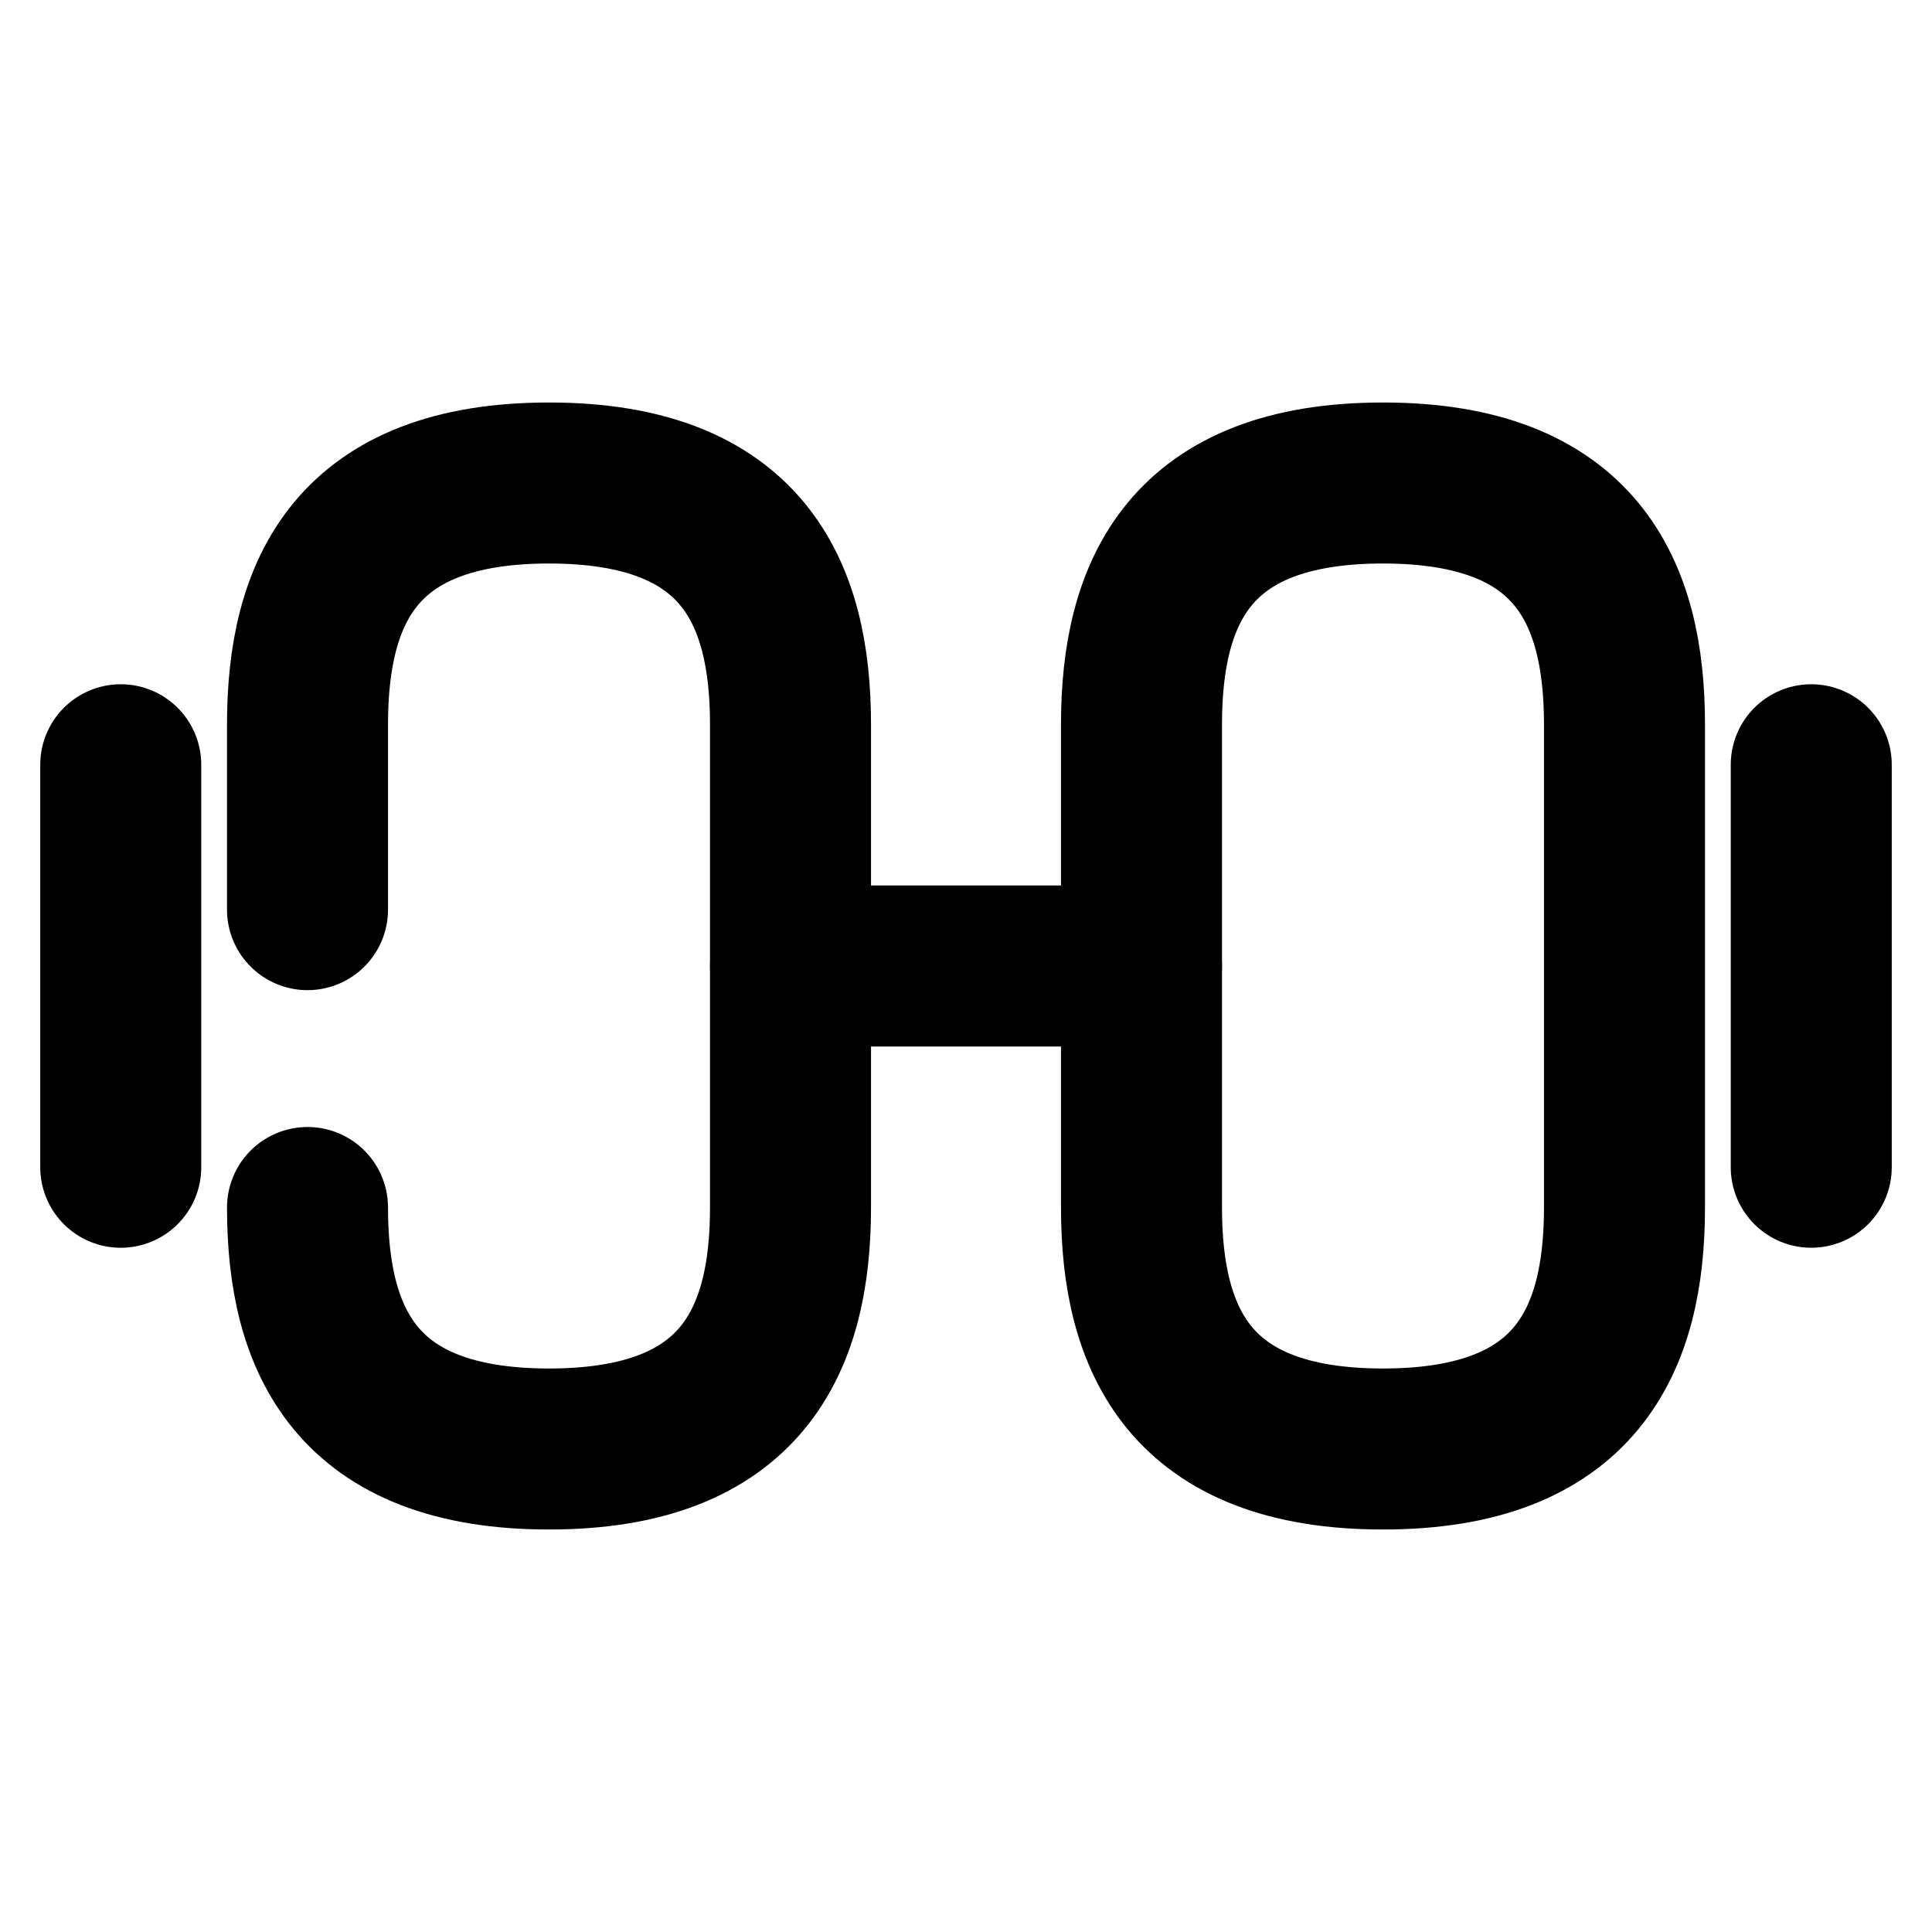 <svg xmlns="http://www.w3.org/2000/svg" width="24" height="24" viewBox="0 0 24 24" fill="none" stroke="currentColor" stroke-width="2" stroke-linecap="round" stroke-linejoin="round" class="feather feather-weight-1"><path d="M17.18 18c2.4 0 3-1.35 3-3V9c0-1.65-.6-3-3-3s-3 1.35-3 3v6c0 1.65.6 3 3 3z"></path><path d="M3.82 11.3V9c0-1.65.6-3 3-3s3 1.35 3 3v6c0 1.65-.6 3-3 3s-3-1.35-3-3"></path><path d="M9.82 12h4.36"></path><path d="M22.5 14.5v-5"></path><path d="M1.5 14.5v-5"></path></svg>